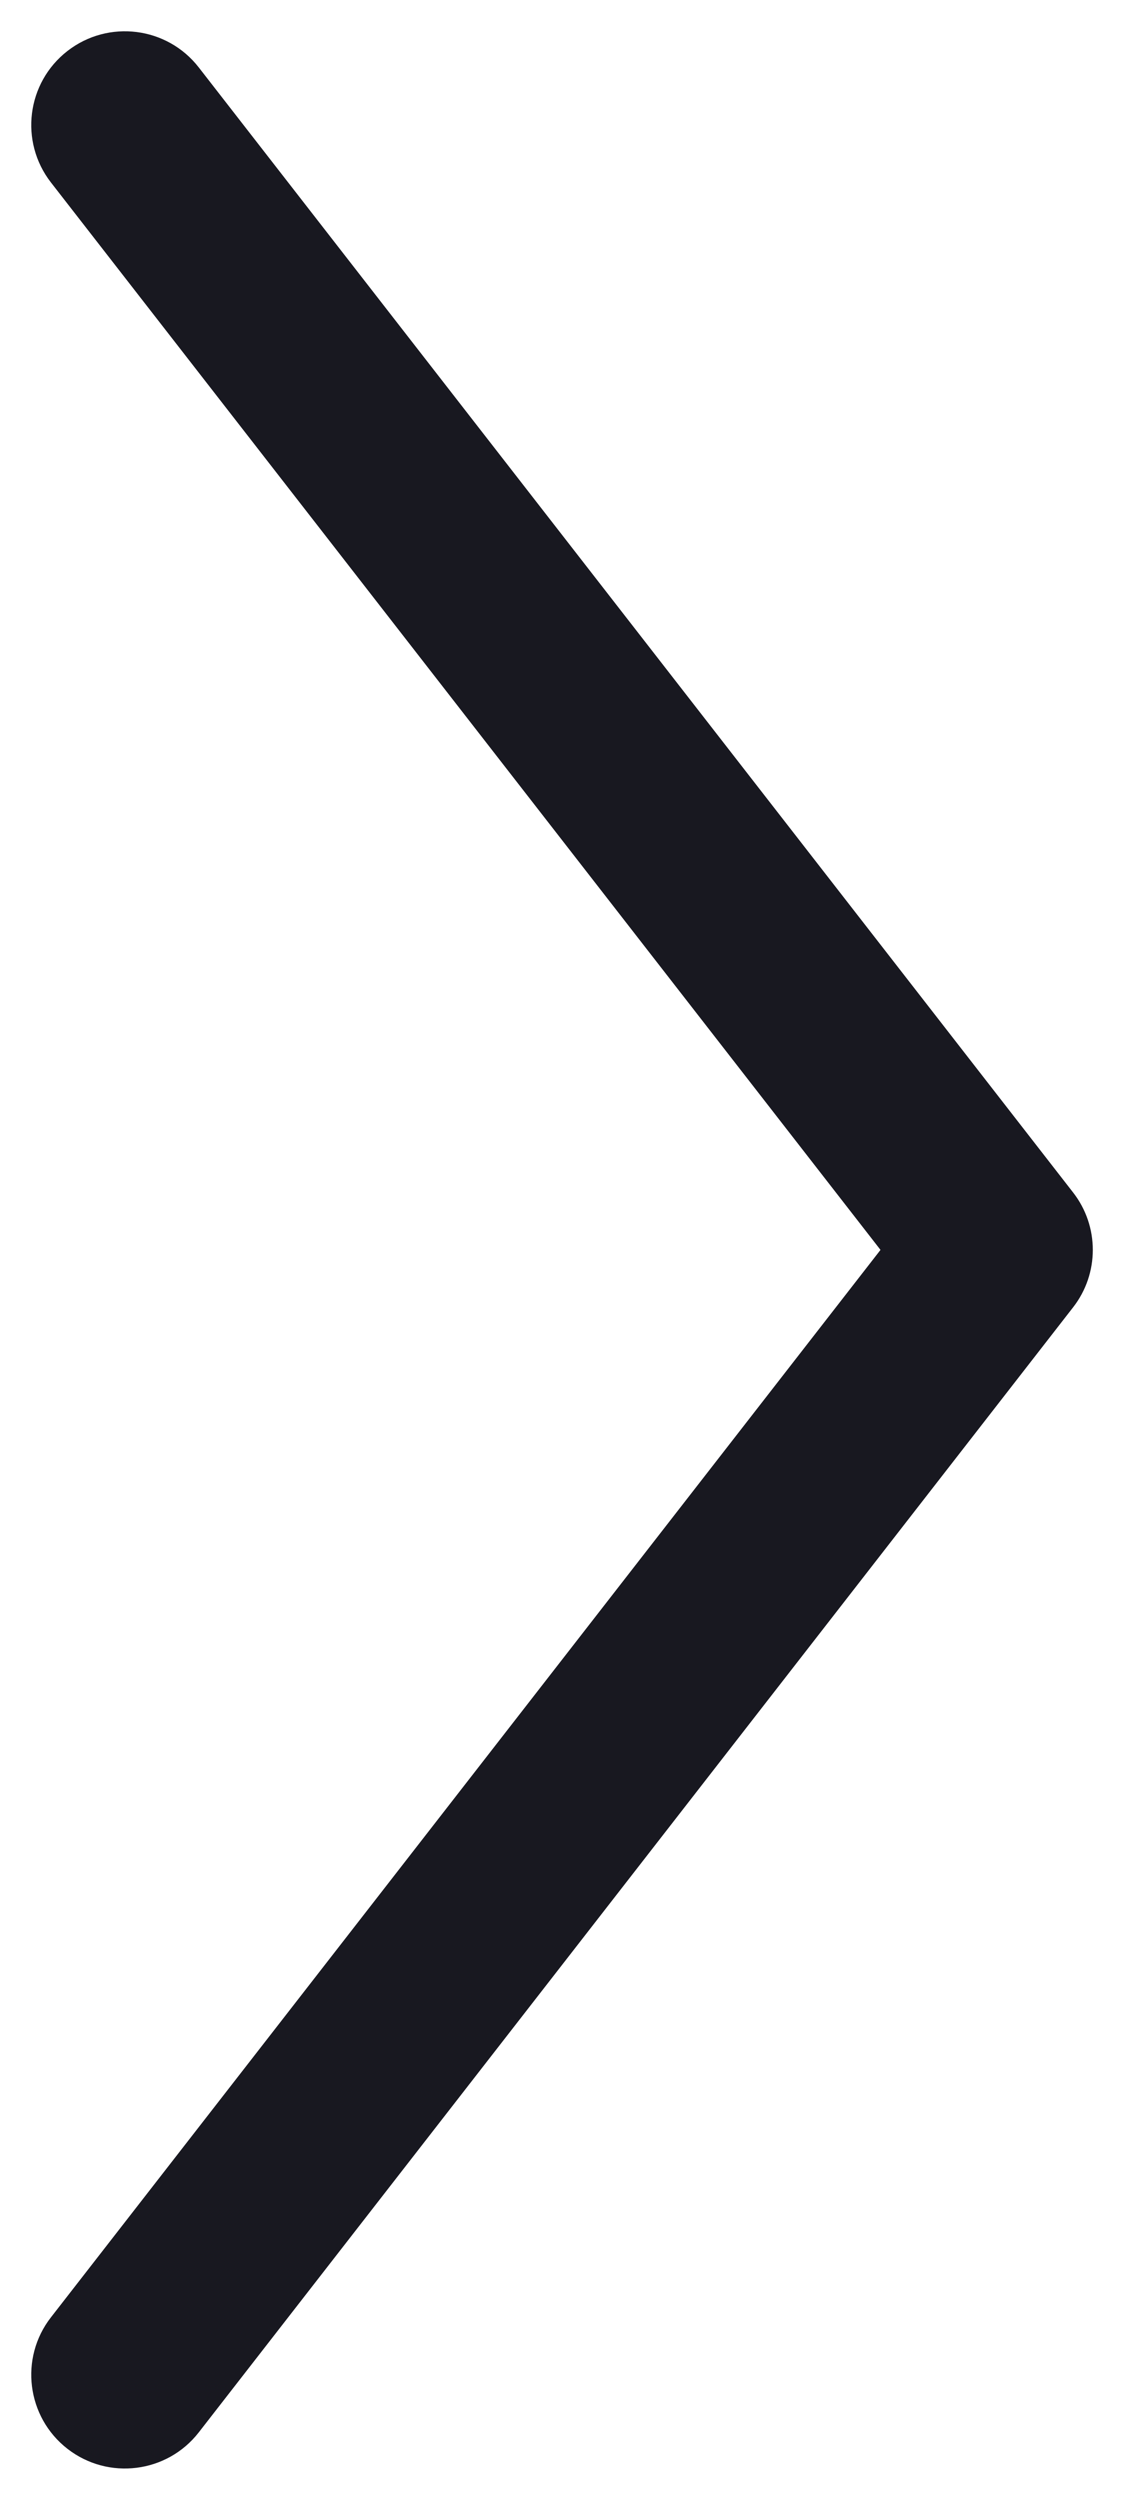 <svg width="9" height="20" viewBox="0 0 9 20" fill="none" xmlns="http://www.w3.org/2000/svg">
<path d="M0.408 18.54C0.154 18.866 0.213 19.338 0.54 19.592C0.867 19.846 1.338 19.787 1.592 19.46L0.408 18.54ZM8 10L8.592 10.46C8.803 10.19 8.803 9.81 8.592 9.54L8 10ZM1.592 0.54C1.338 0.213 0.867 0.154 0.54 0.408C0.213 0.662 0.154 1.133 0.408 1.46L1.592 0.54ZM1.592 19.46L8.592 10.46L7.408 9.54L0.408 18.54L1.592 19.46ZM8.592 9.54L1.592 0.54L0.408 1.46L7.408 10.46L8.592 9.54Z" fill="#181820"/>
</svg>
